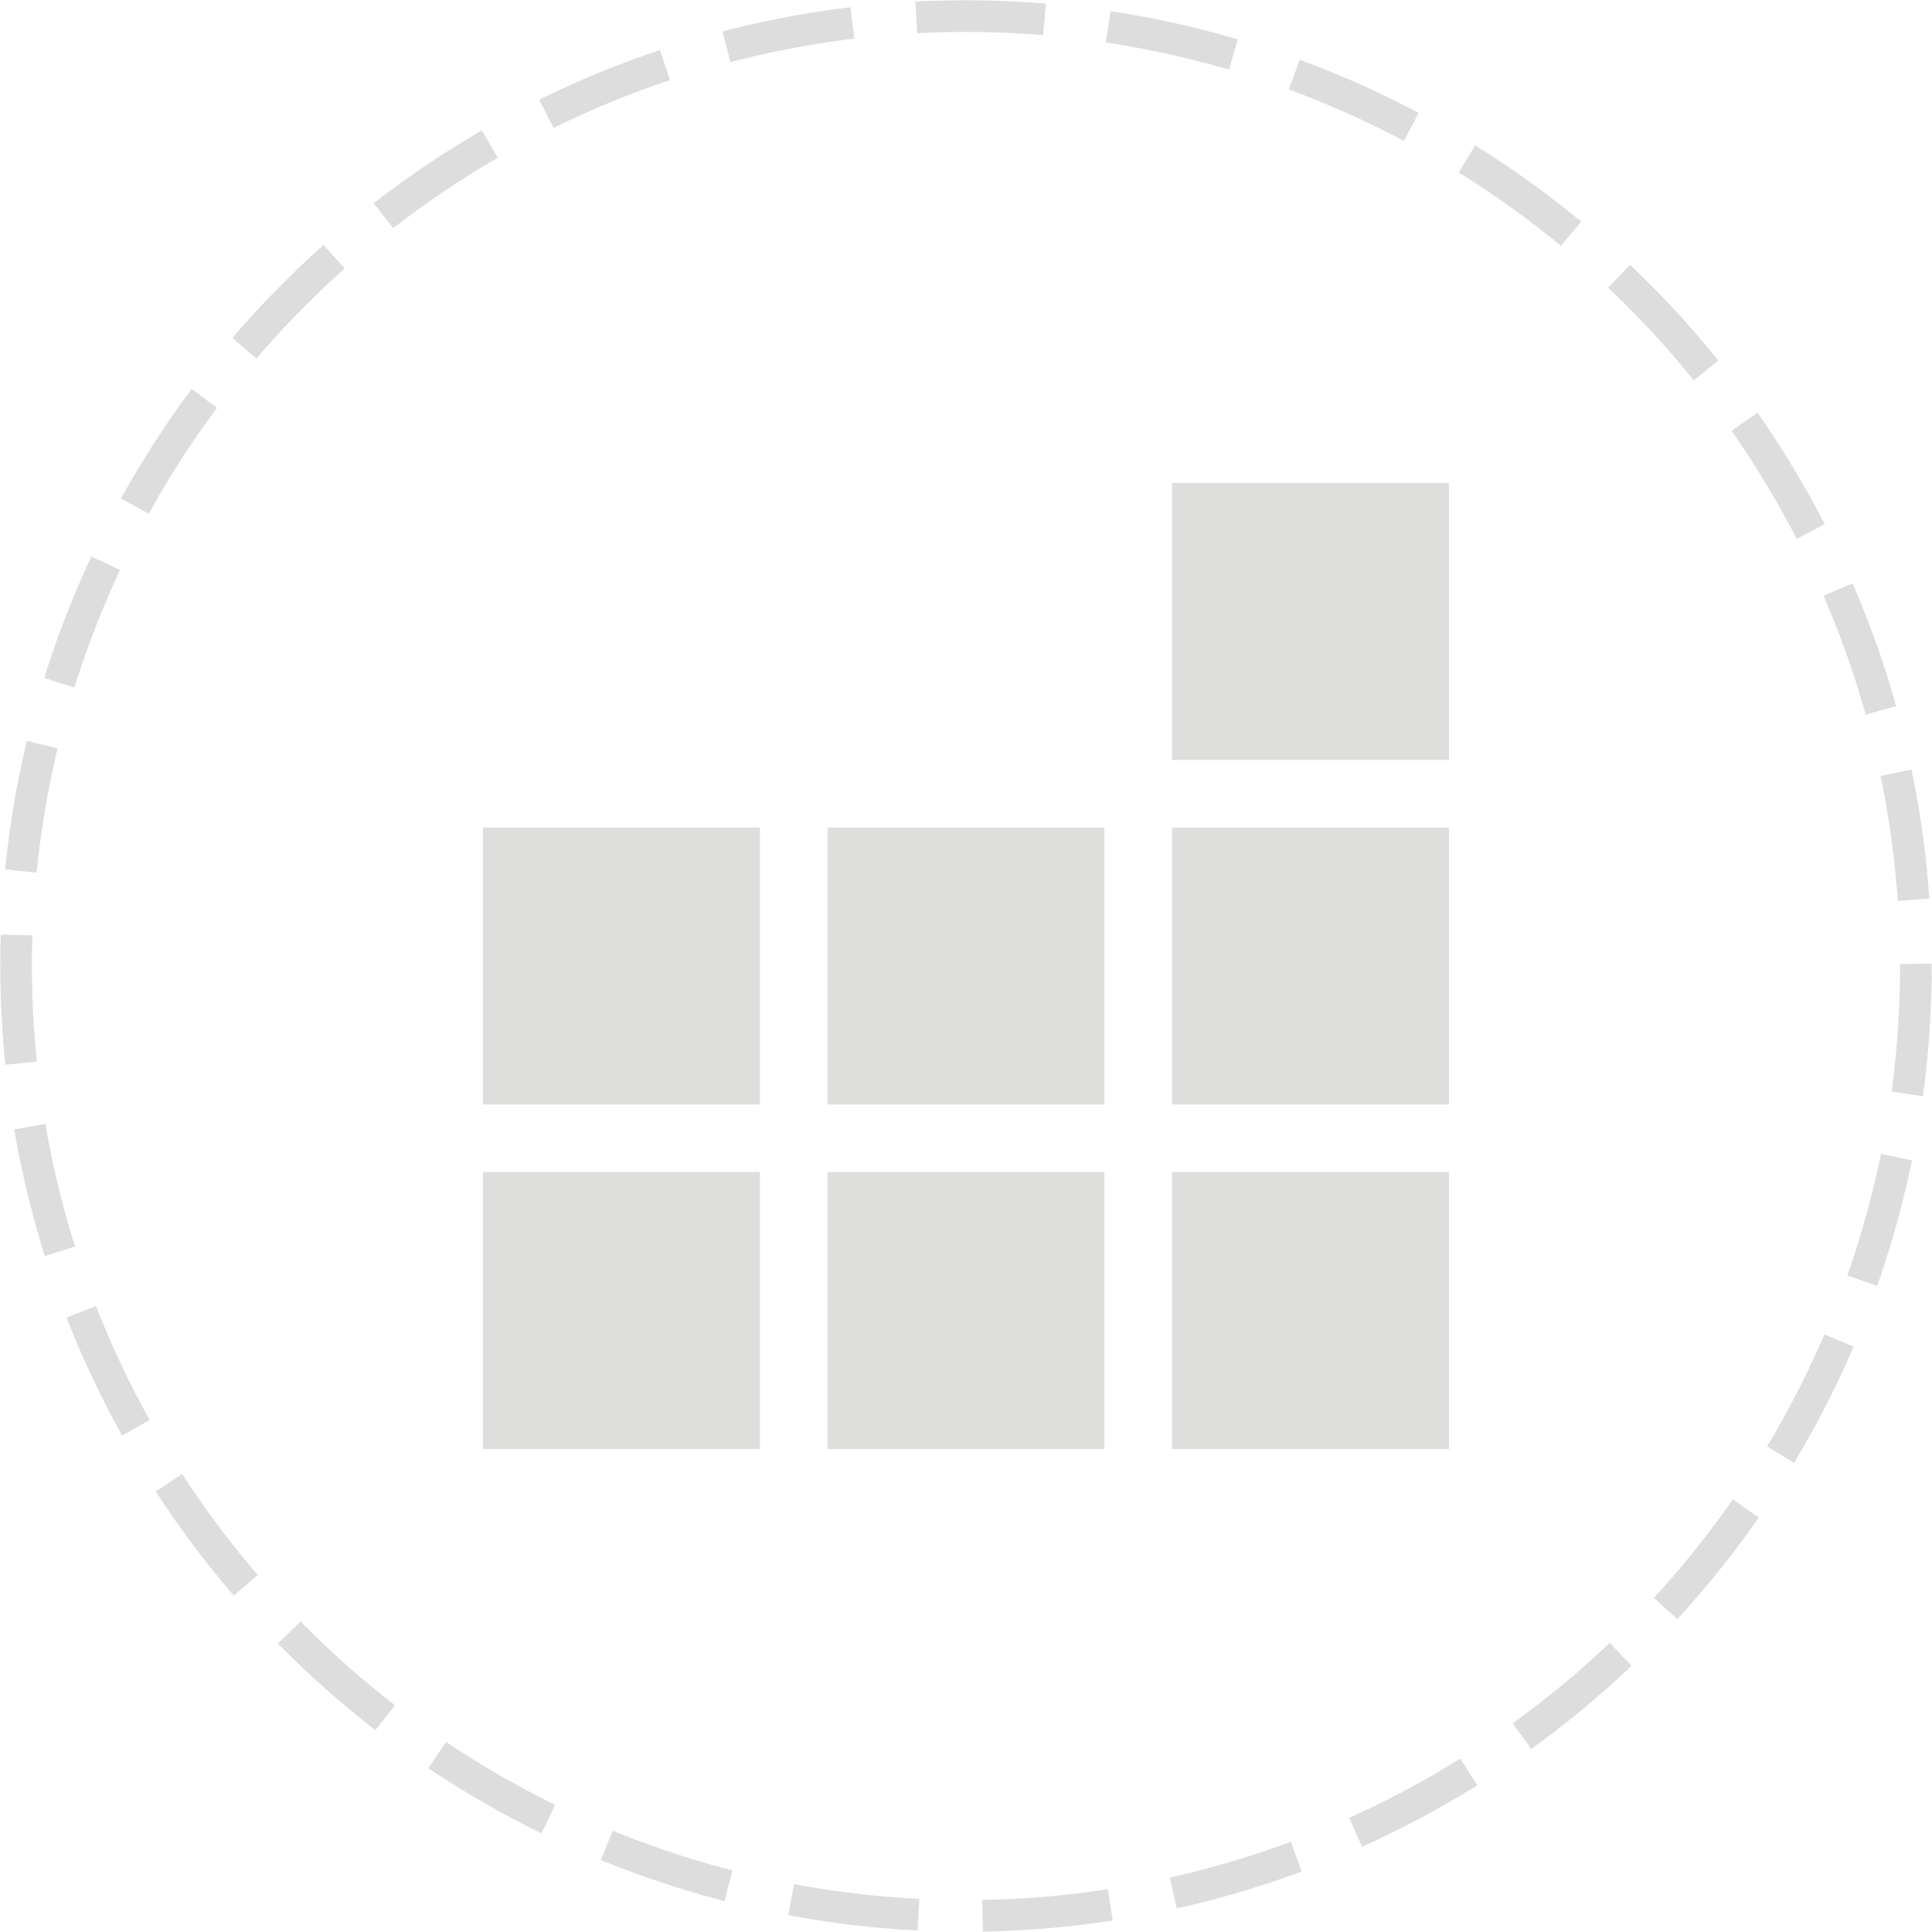 <?xml version="1.0" encoding="utf-8"?>
<!-- Generator: Adobe Illustrator 18.1.1, SVG Export Plug-In . SVG Version: 6.00 Build 0)  -->
<svg version="1.1" id="Layer_1" xmlns="http://www.w3.org/2000/svg" xmlns:xlink="http://www.w3.org/1999/xlink" x="0px" y="0px"
	 viewBox="0 0 60 60" enable-background="new 0 0 60 60" xml:space="preserve">
<g>
	
		<circle fill="none" stroke="#DEDDDD" stroke-width="0.983" stroke-miterlimit="10" stroke-dasharray="3.985,1.992" cx="30" cy="30" r="29.5"/>
</g>
<g>
	<rect x="36.4" y="15" fill="#DEDEDD" width="8.6" height="8.6"/>
	<rect x="36.4" y="25.7" fill="#DEDEDD" width="8.6" height="8.6"/>
	<rect x="36.4" y="36.4" fill="#DEDEDD" width="8.6" height="8.6"/>
	<rect x="25.7" y="25.7" fill="#DEDEDD" width="8.6" height="8.6"/>
	<rect x="25.7" y="36.4" fill="#DEDEDD" width="8.6" height="8.6"/>
	<rect x="15" y="25.7" fill="#DEDEDD" width="8.6" height="8.6"/>
	<rect x="15" y="36.4" fill="#DEDEDD" width="8.6" height="8.6"/>
</g>
</svg>
